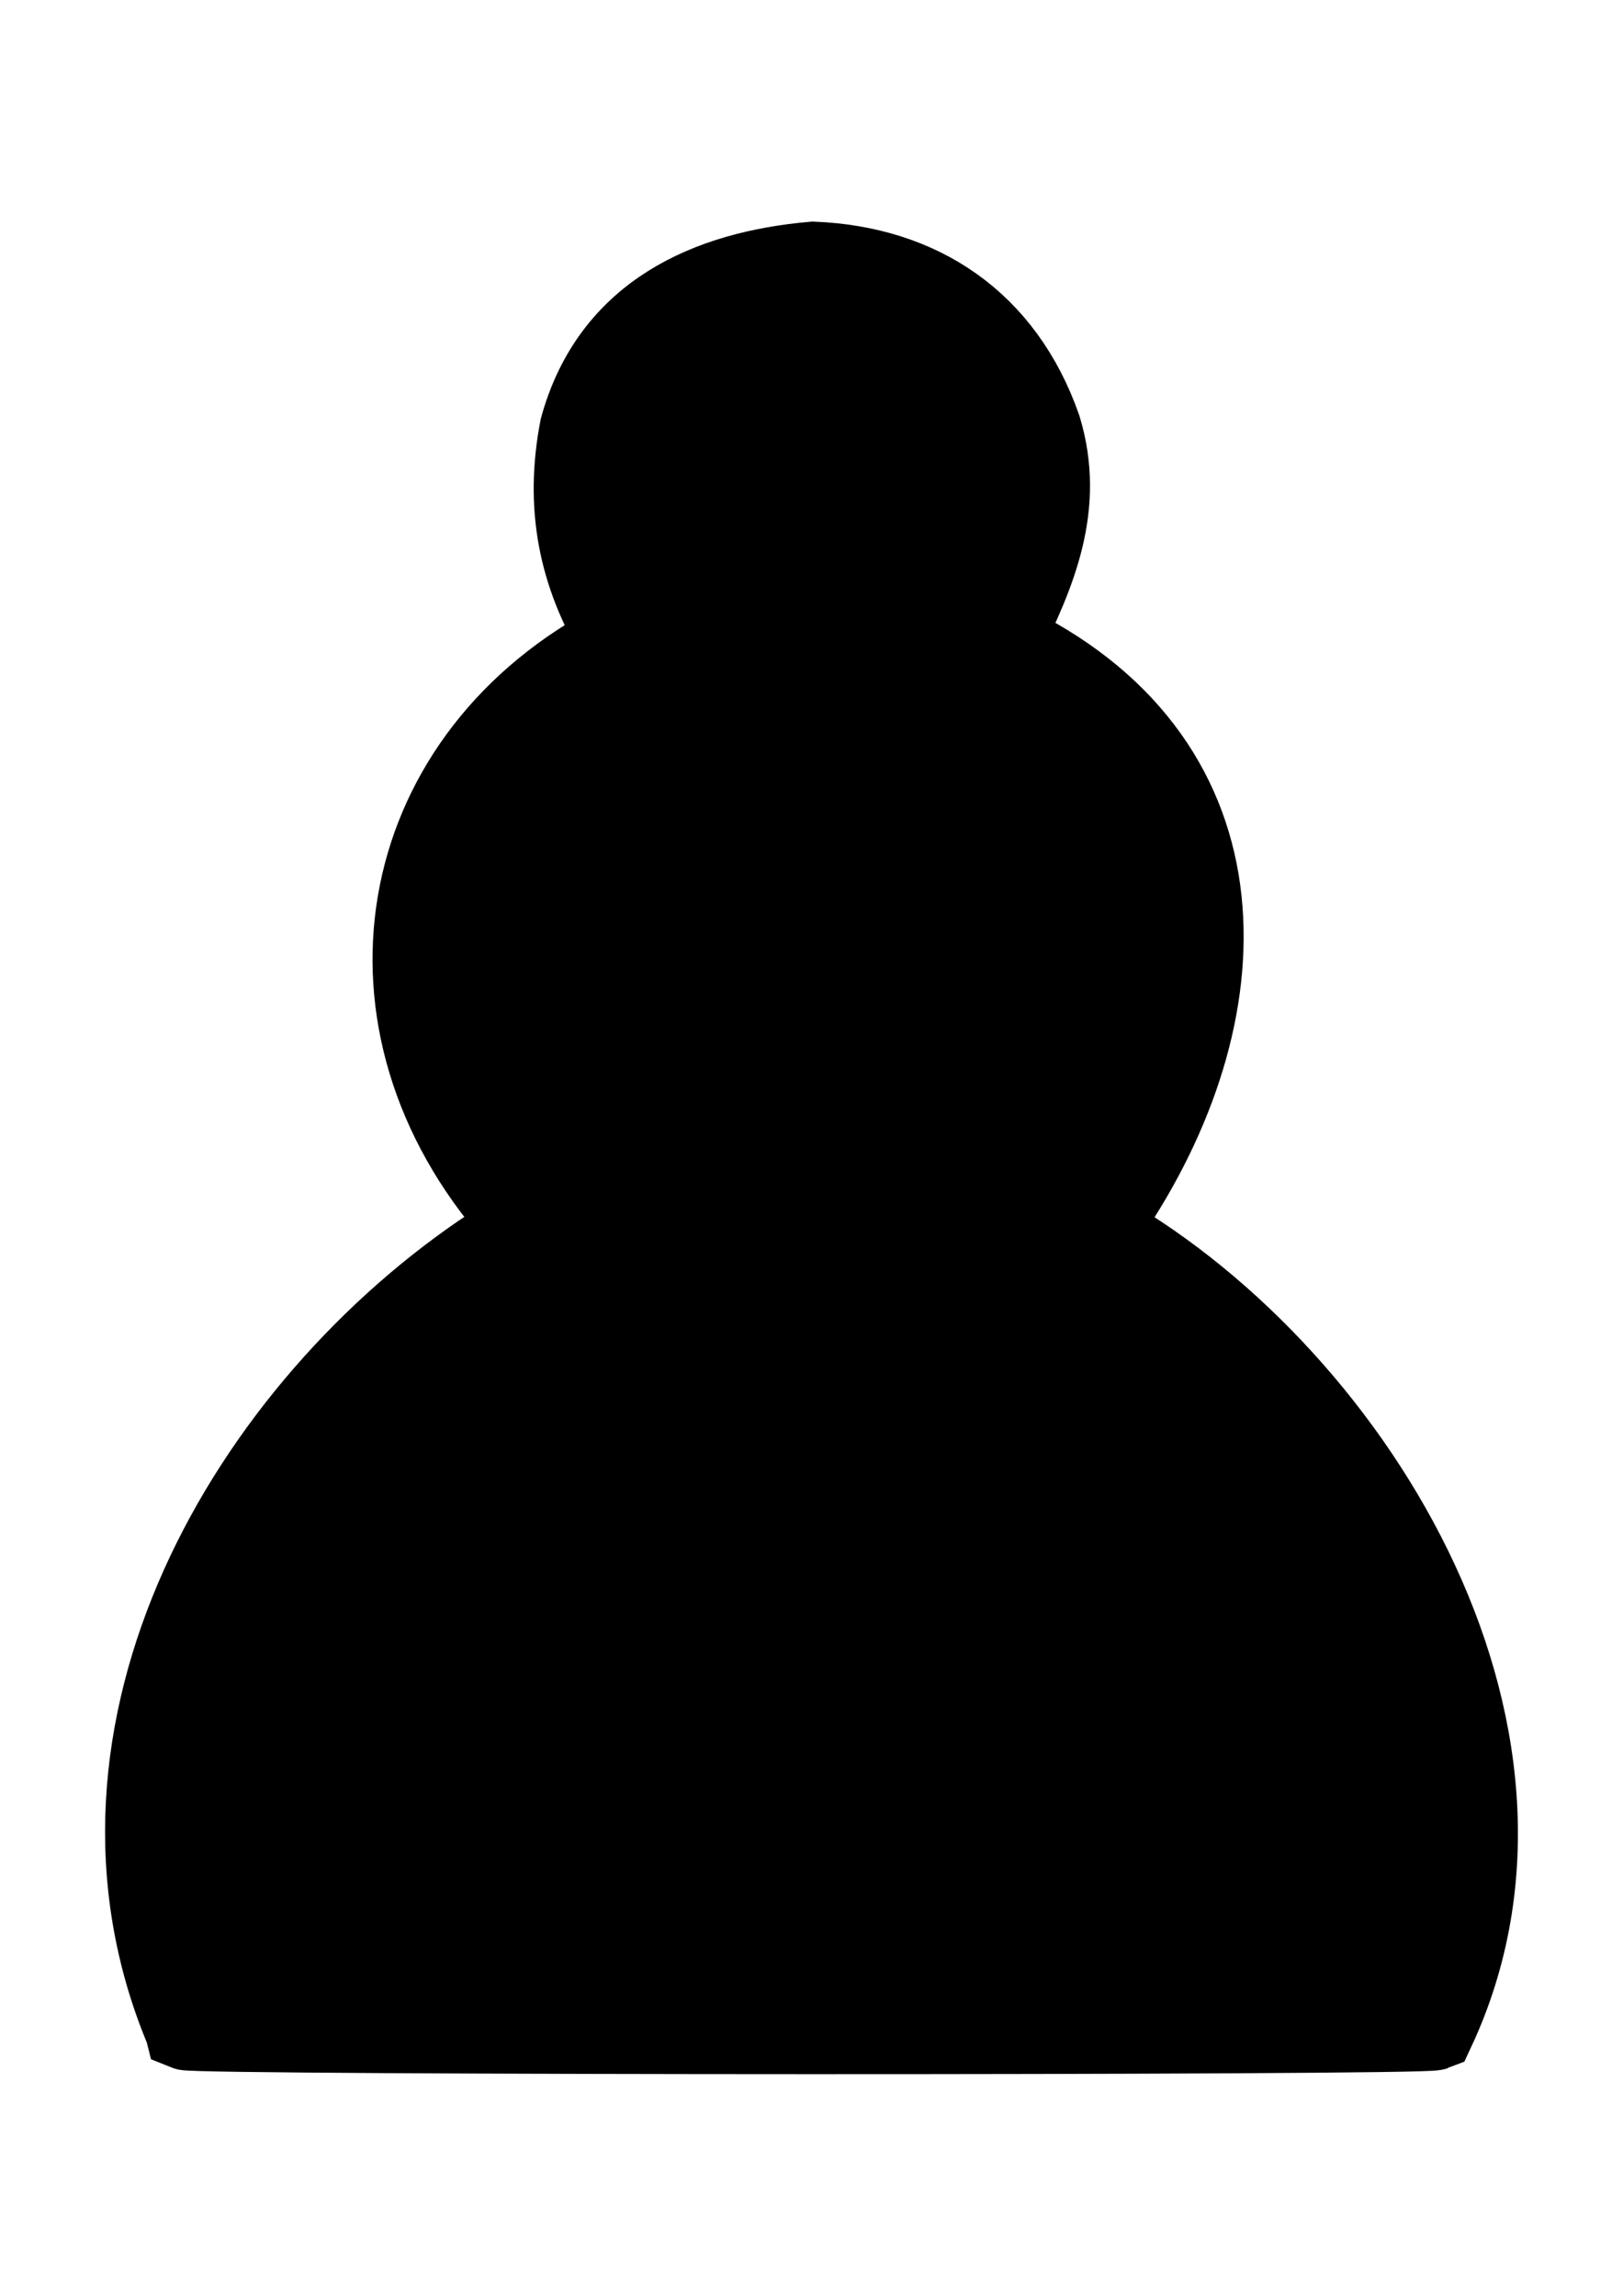 <?xml version="1.0" encoding="UTF-8" standalone="no"?>
<svg viewBox="0 0 744.094 1052.362" xmlns="http://www.w3.org/2000/svg">
<path d="m84.854,930.511c-57.585-137.322 29.682-285.555 140.611-358.991l17.115-9.304-10.152-9.426c-74.1-89.112-50.255-206.77 51.174-259.14-18.623-30.657-24.621-61.777-17.741-97.44 14.474-52.718 58.979-71.975 106.932-76.204 49.225,2.011 87.494,27.429 104.552,76.204 10.871,35.728-2.389,66.47-17.741,97.44 112.462,52.866 112.42,165.598 51.173,259.14l-10.152,9.426c117.218,64.344 221.647,230.407 157.149,368.4-6.027,2.387-567.225,2.284-572.919-.101z" stroke="#000" stroke-width="36.828"/>
</svg>
